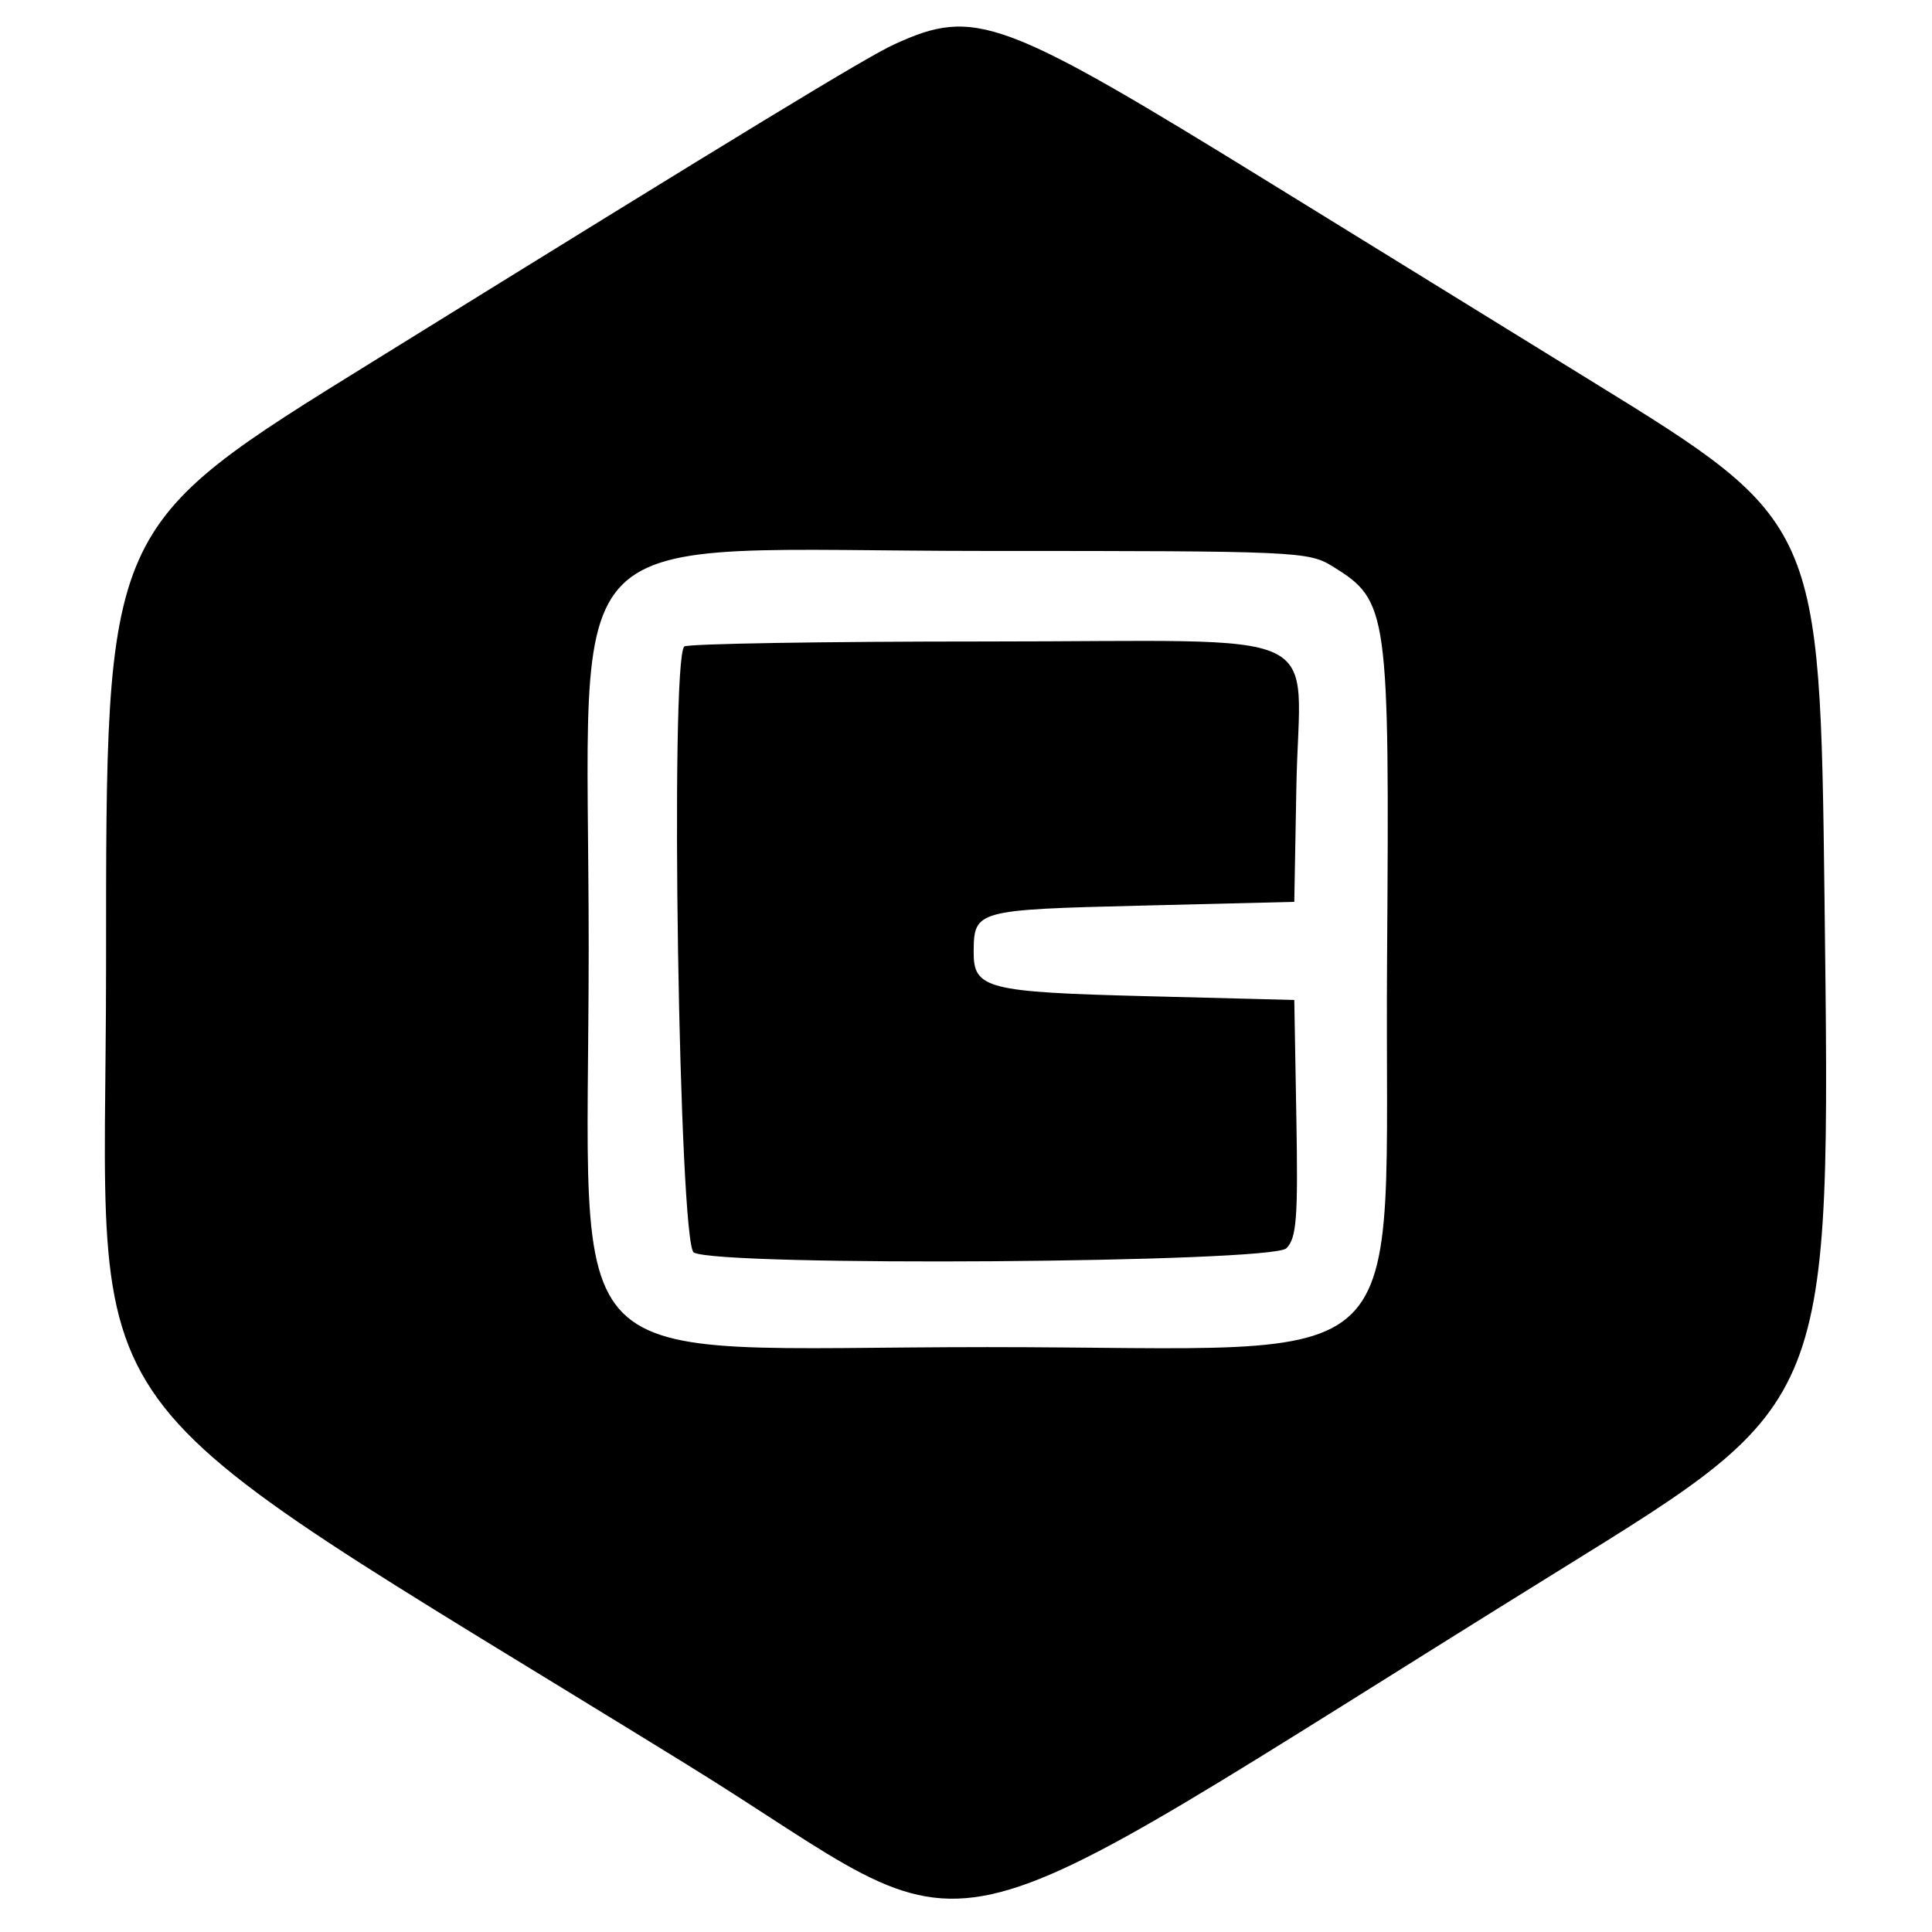 <svg xmlns="http://www.w3.org/2000/svg" width="400" height="400" viewBox="0, 0, 400,400" version="1.1">
<g>
<path d="M185.156 9.176 C 179.438 11.790,154.354 27.051,77.344 74.769 C 21.498 109.372,21.960 108.329,21.960 200.000 C 21.960 299.834,10.485 284.056,142.188 365.313 C 207.139 405.386,185.564 410.177,322.656 325.231 C 379.574 289.964,379.001 291.412,377.745 185.938 C 376.821 108.410,376.593 107.902,329.688 79.017 C 317.227 71.343,287.695 53.130,264.063 38.544 C 207.239 3.472,201.944 1.501,185.156 9.176 M275.877 117.246 C 287.452 124.401,287.688 126.098,287.175 198.676 C 286.547 287.602,295.517 278.906,204.411 278.906 C 113.213 278.906,121.873 287.578,121.881 196.253 C 121.889 105.197,112.963 114.076,204.503 114.068 C 268.412 114.063,270.905 114.174,275.877 117.246 M141.667 133.854 C 138.673 136.848,140.581 257.679,143.647 259.320 C 149.177 262.280,263.313 261.464,266.334 258.443 C 268.445 256.332,268.762 252.193,268.398 231.490 L 267.969 207.031 237.344 206.250 C 204.262 205.406,201.542 204.708,201.586 197.074 C 201.637 188.451,202.024 188.344,236.268 187.500 L 267.969 186.719 268.400 162.864 C 269.011 129.089,276.977 132.813,204.112 132.813 C 170.340 132.813,142.240 133.281,141.667 133.854 " stroke="none" fill-rule="evenodd"></path>
</g>
</svg>